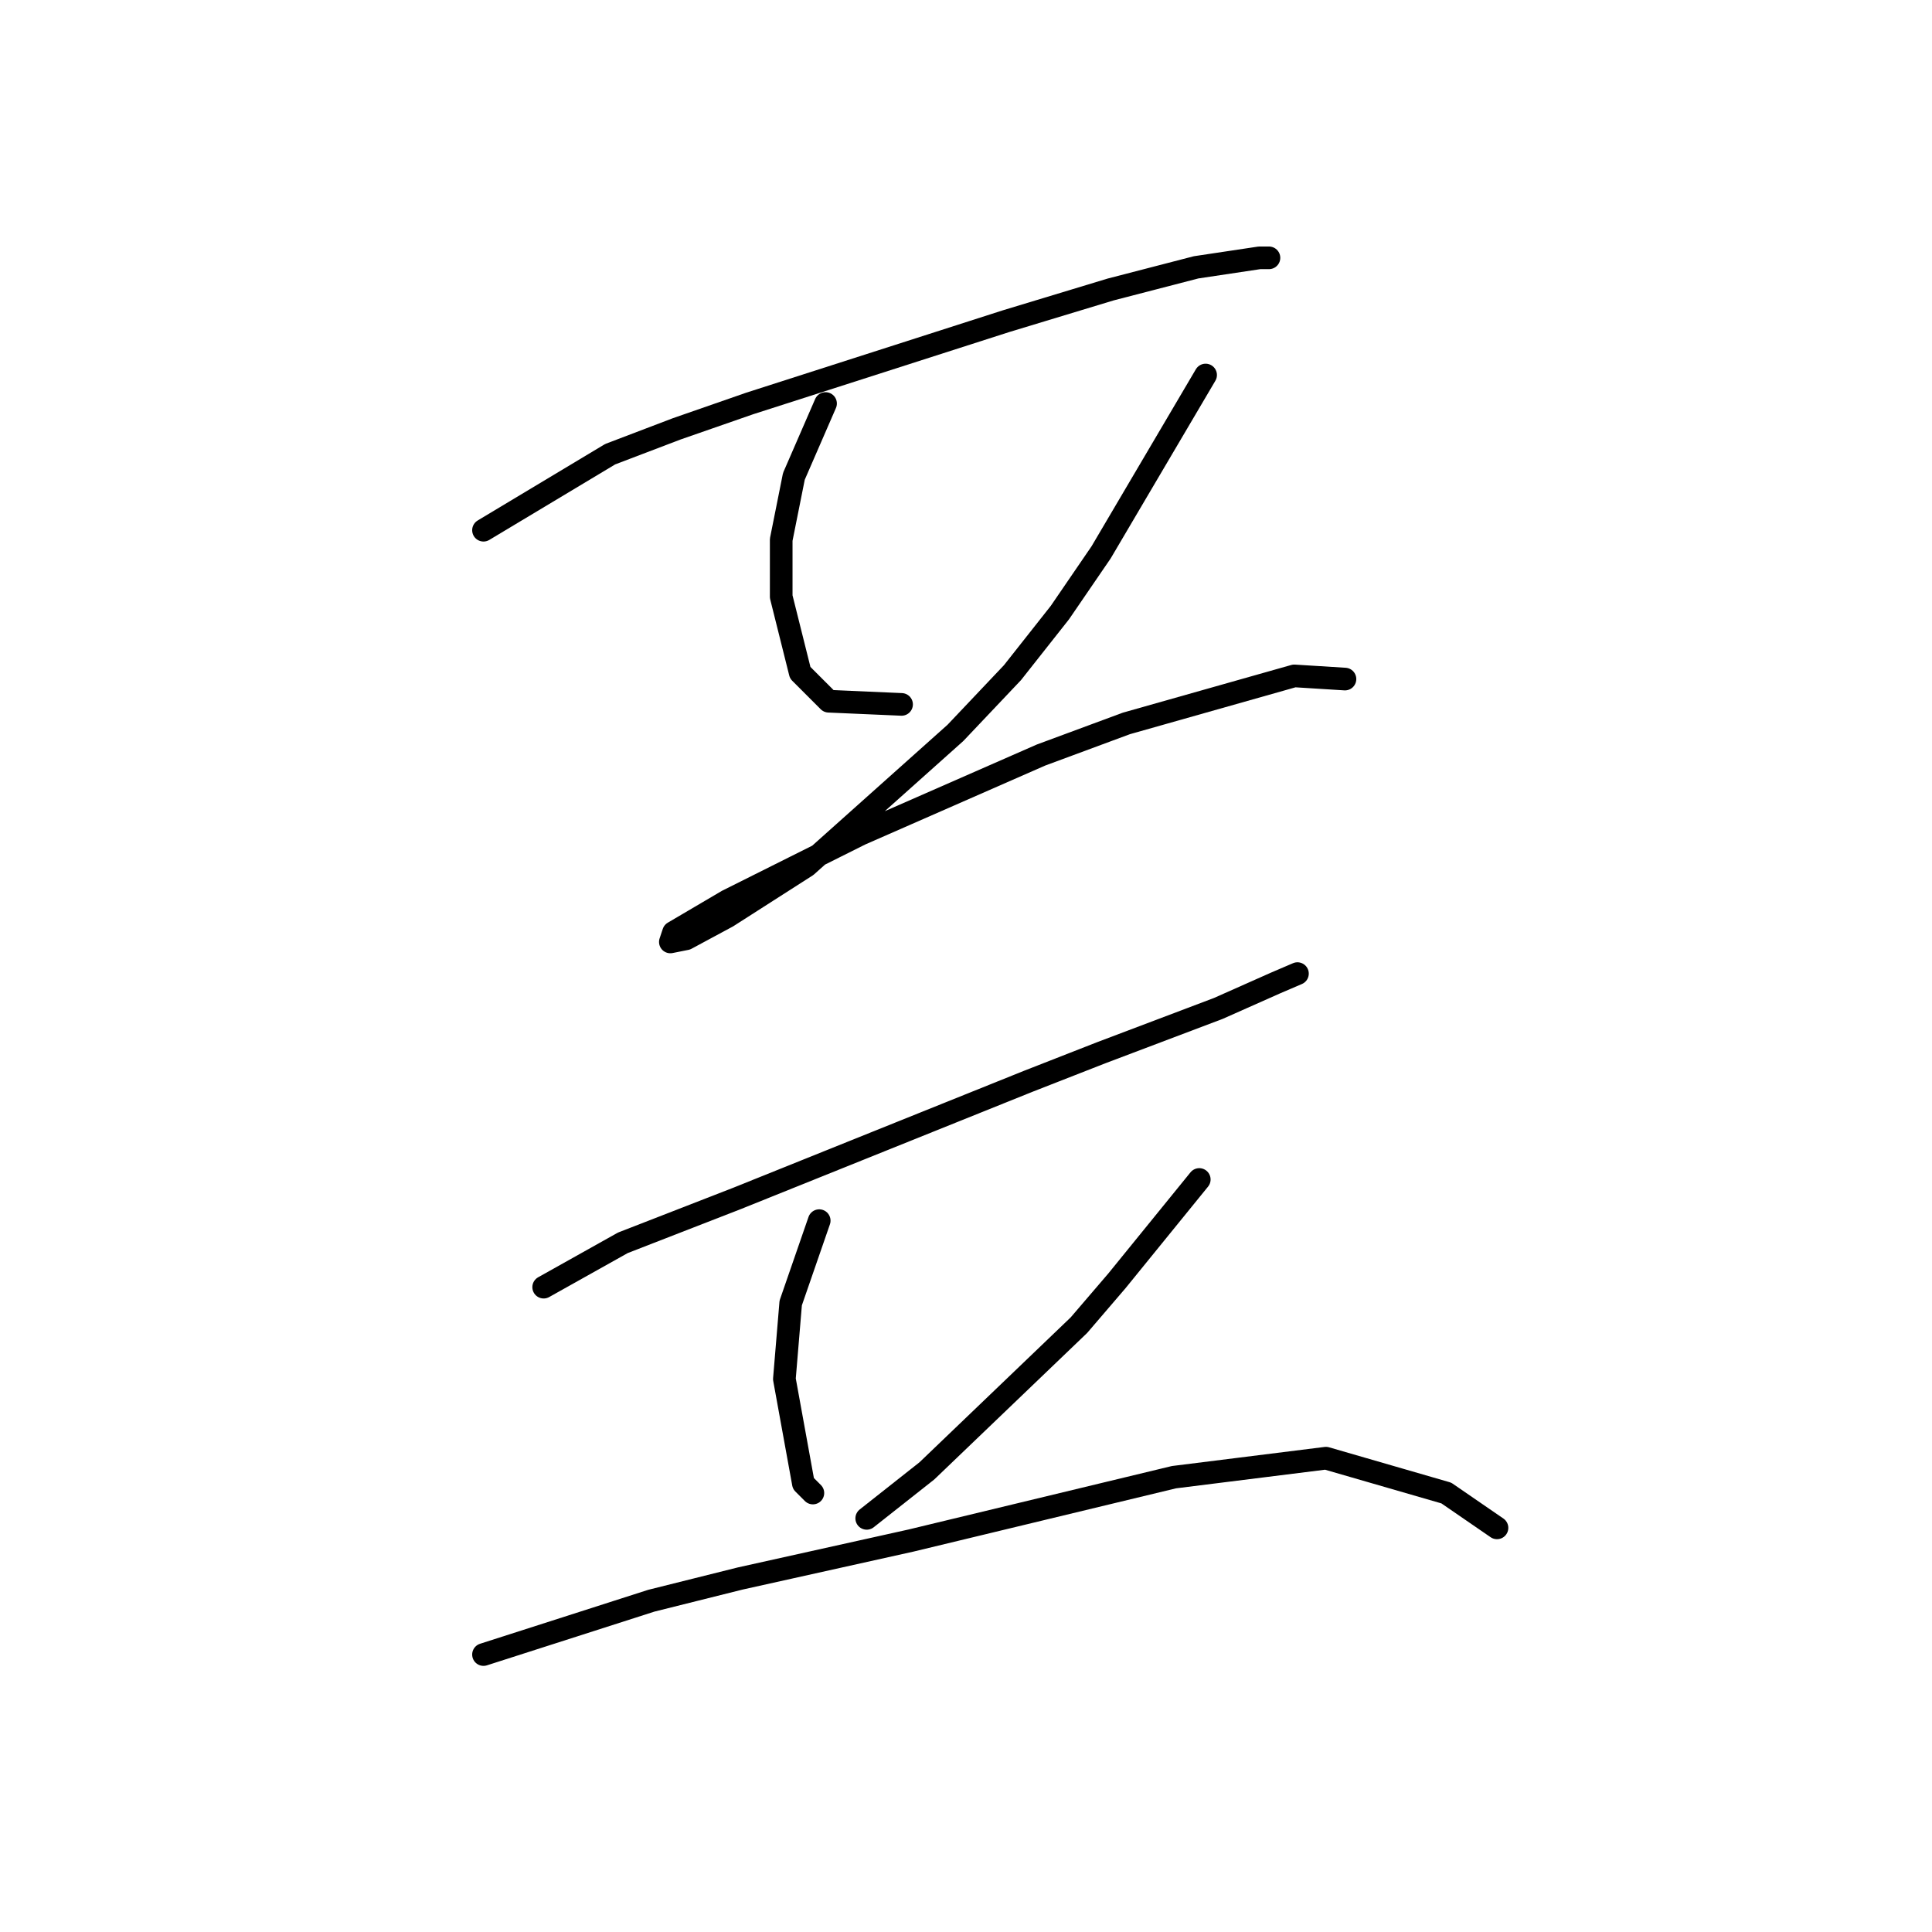 <?xml version="1.0" standalone="no"?>
    <svg width="256" height="256" xmlns="http://www.w3.org/2000/svg" version="1.1">
    <polyline stroke="black" stroke-width="3" stroke-linecap="round" fill="transparent" stroke-linejoin="round" points="64.066 70.255 80.852 60.183 89.665 56.826 99.318 53.468 133.311 42.557 147.16 38.36 158.491 35.423 166.884 34.164 168.143 34.164 168.143 34.164 " />
        <polyline stroke="black" stroke-width="3" stroke-linecap="round" fill="transparent" stroke-linejoin="round" points="109.39 53.468 105.193 63.121 104.354 67.317 103.514 71.514 103.514 79.068 106.032 89.14 109.809 92.917 119.462 93.337 119.462 93.337 " />
        <polyline stroke="black" stroke-width="3" stroke-linecap="round" fill="transparent" stroke-linejoin="round" points="159.75 49.691 145.901 73.193 140.445 81.166 134.15 89.14 126.596 97.114 106.872 114.74 96.38 121.454 90.924 124.392 88.826 124.812 89.246 123.553 96.38 119.356 114.006 110.543 137.927 100.051 149.258 95.855 171.5 89.56 178.215 89.979 178.215 89.979 " />
        <polyline stroke="black" stroke-width="3" stroke-linecap="round" fill="transparent" stroke-linejoin="round" points="72.039 170.555 82.531 164.68 97.639 158.805 136.248 143.277 145.901 139.5 161.428 133.625 168.982 130.267 171.92 129.008 171.92 129.008 " />
        <polyline stroke="black" stroke-width="3" stroke-linecap="round" fill="transparent" stroke-linejoin="round" points="108.55 161.742 104.773 172.654 103.934 182.726 106.452 196.575 107.711 197.834 107.711 197.834 " />
        <polyline stroke="black" stroke-width="3" stroke-linecap="round" fill="transparent" stroke-linejoin="round" points="158.91 156.287 147.999 169.716 142.963 175.591 122.819 194.896 114.845 201.191 114.845 201.191 " />
        <polyline stroke="black" stroke-width="3" stroke-linecap="round" fill="transparent" stroke-linejoin="round" points="64.066 219.237 86.308 212.102 98.059 209.165 120.721 204.129 155.553 195.735 175.697 193.217 191.644 197.834 198.359 202.45 198.359 202.45 " />
        </svg>